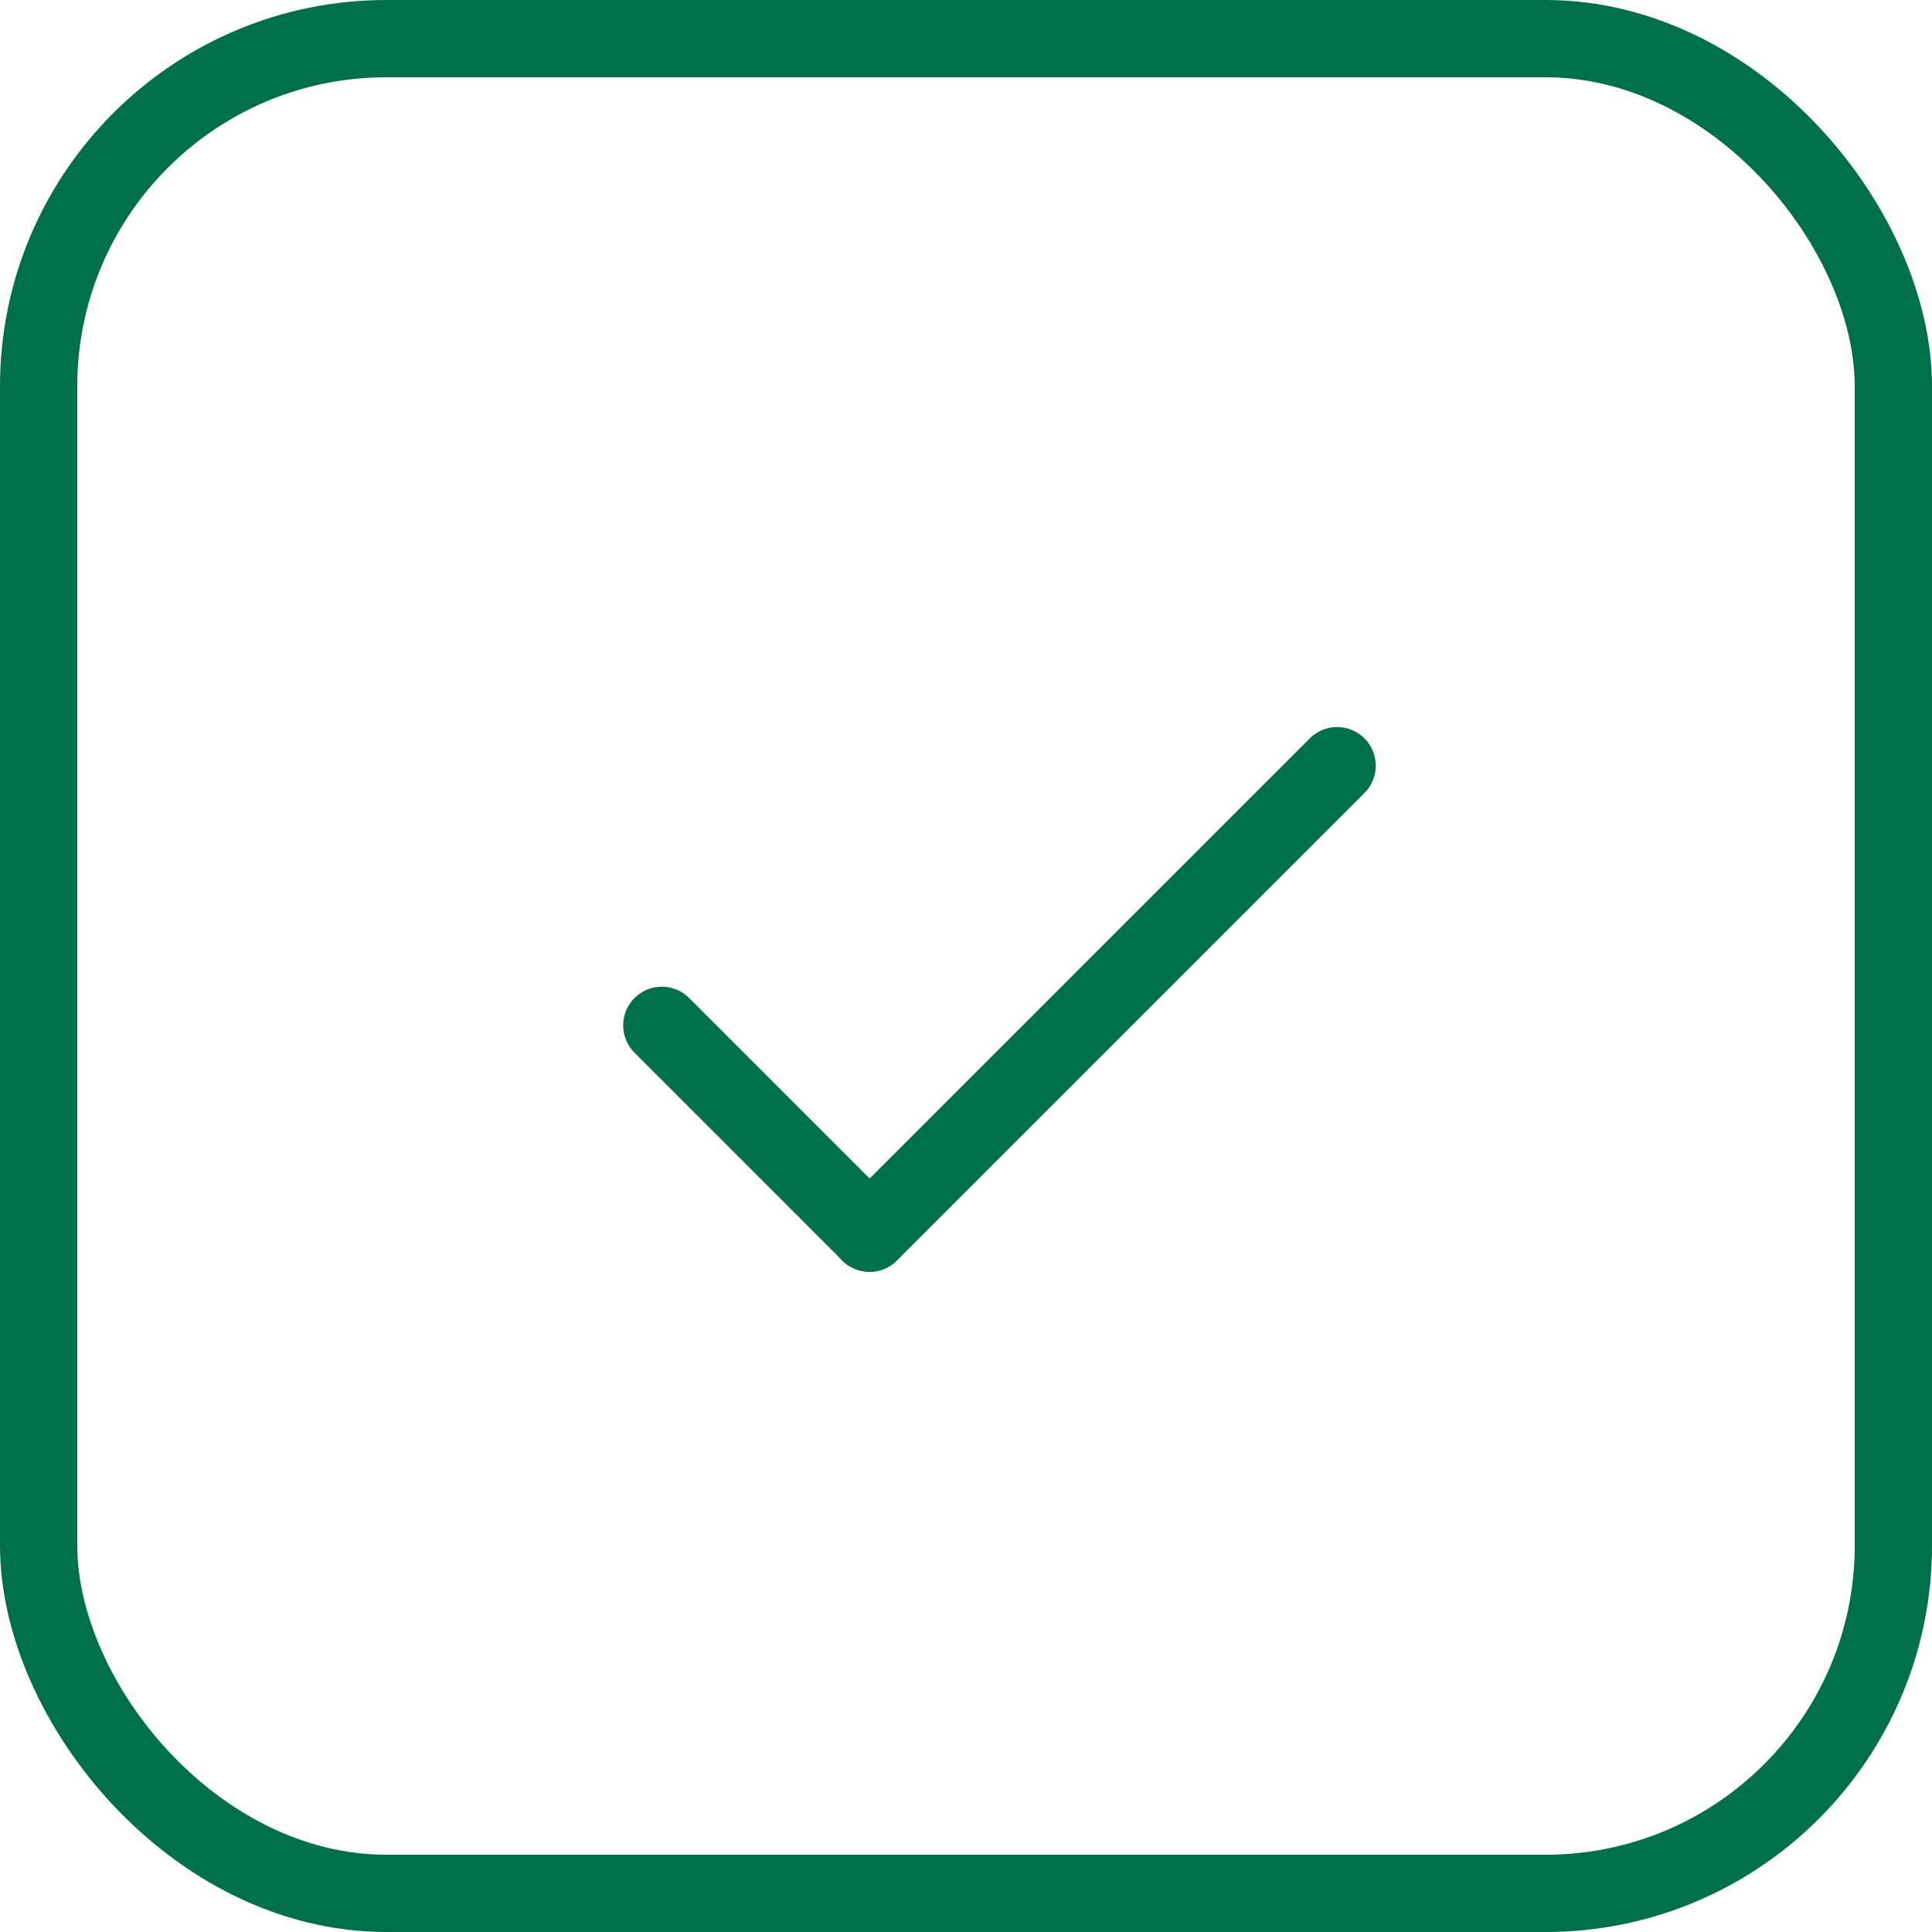 <svg xmlns="http://www.w3.org/2000/svg" width="50" height="50" viewBox="0 0 50 50">
  <g id="check-circle-1" transform="translate(-2 -2)">
    <path id="Path_1" data-name="Path 1" d="M23.1,10,11,22.1" transform="translate(13.504 11.816)" fill="none" stroke="#00704a" stroke-linecap="round" stroke-width="2"/>
    <path id="Path_2" data-name="Path 2" d="M9,12.5l5.376,5.376" transform="translate(10.128 16.036)" fill="none" stroke="#00704a" stroke-linecap="round" stroke-width="2"/>
    <rect id="Rectangle_9" data-name="Rectangle 9" width="48" height="48" rx="9" transform="translate(3 3)" fill="none" stroke="#00704a" stroke-linecap="round" stroke-linejoin="round" stroke-width="2"/>
  </g>
</svg>
